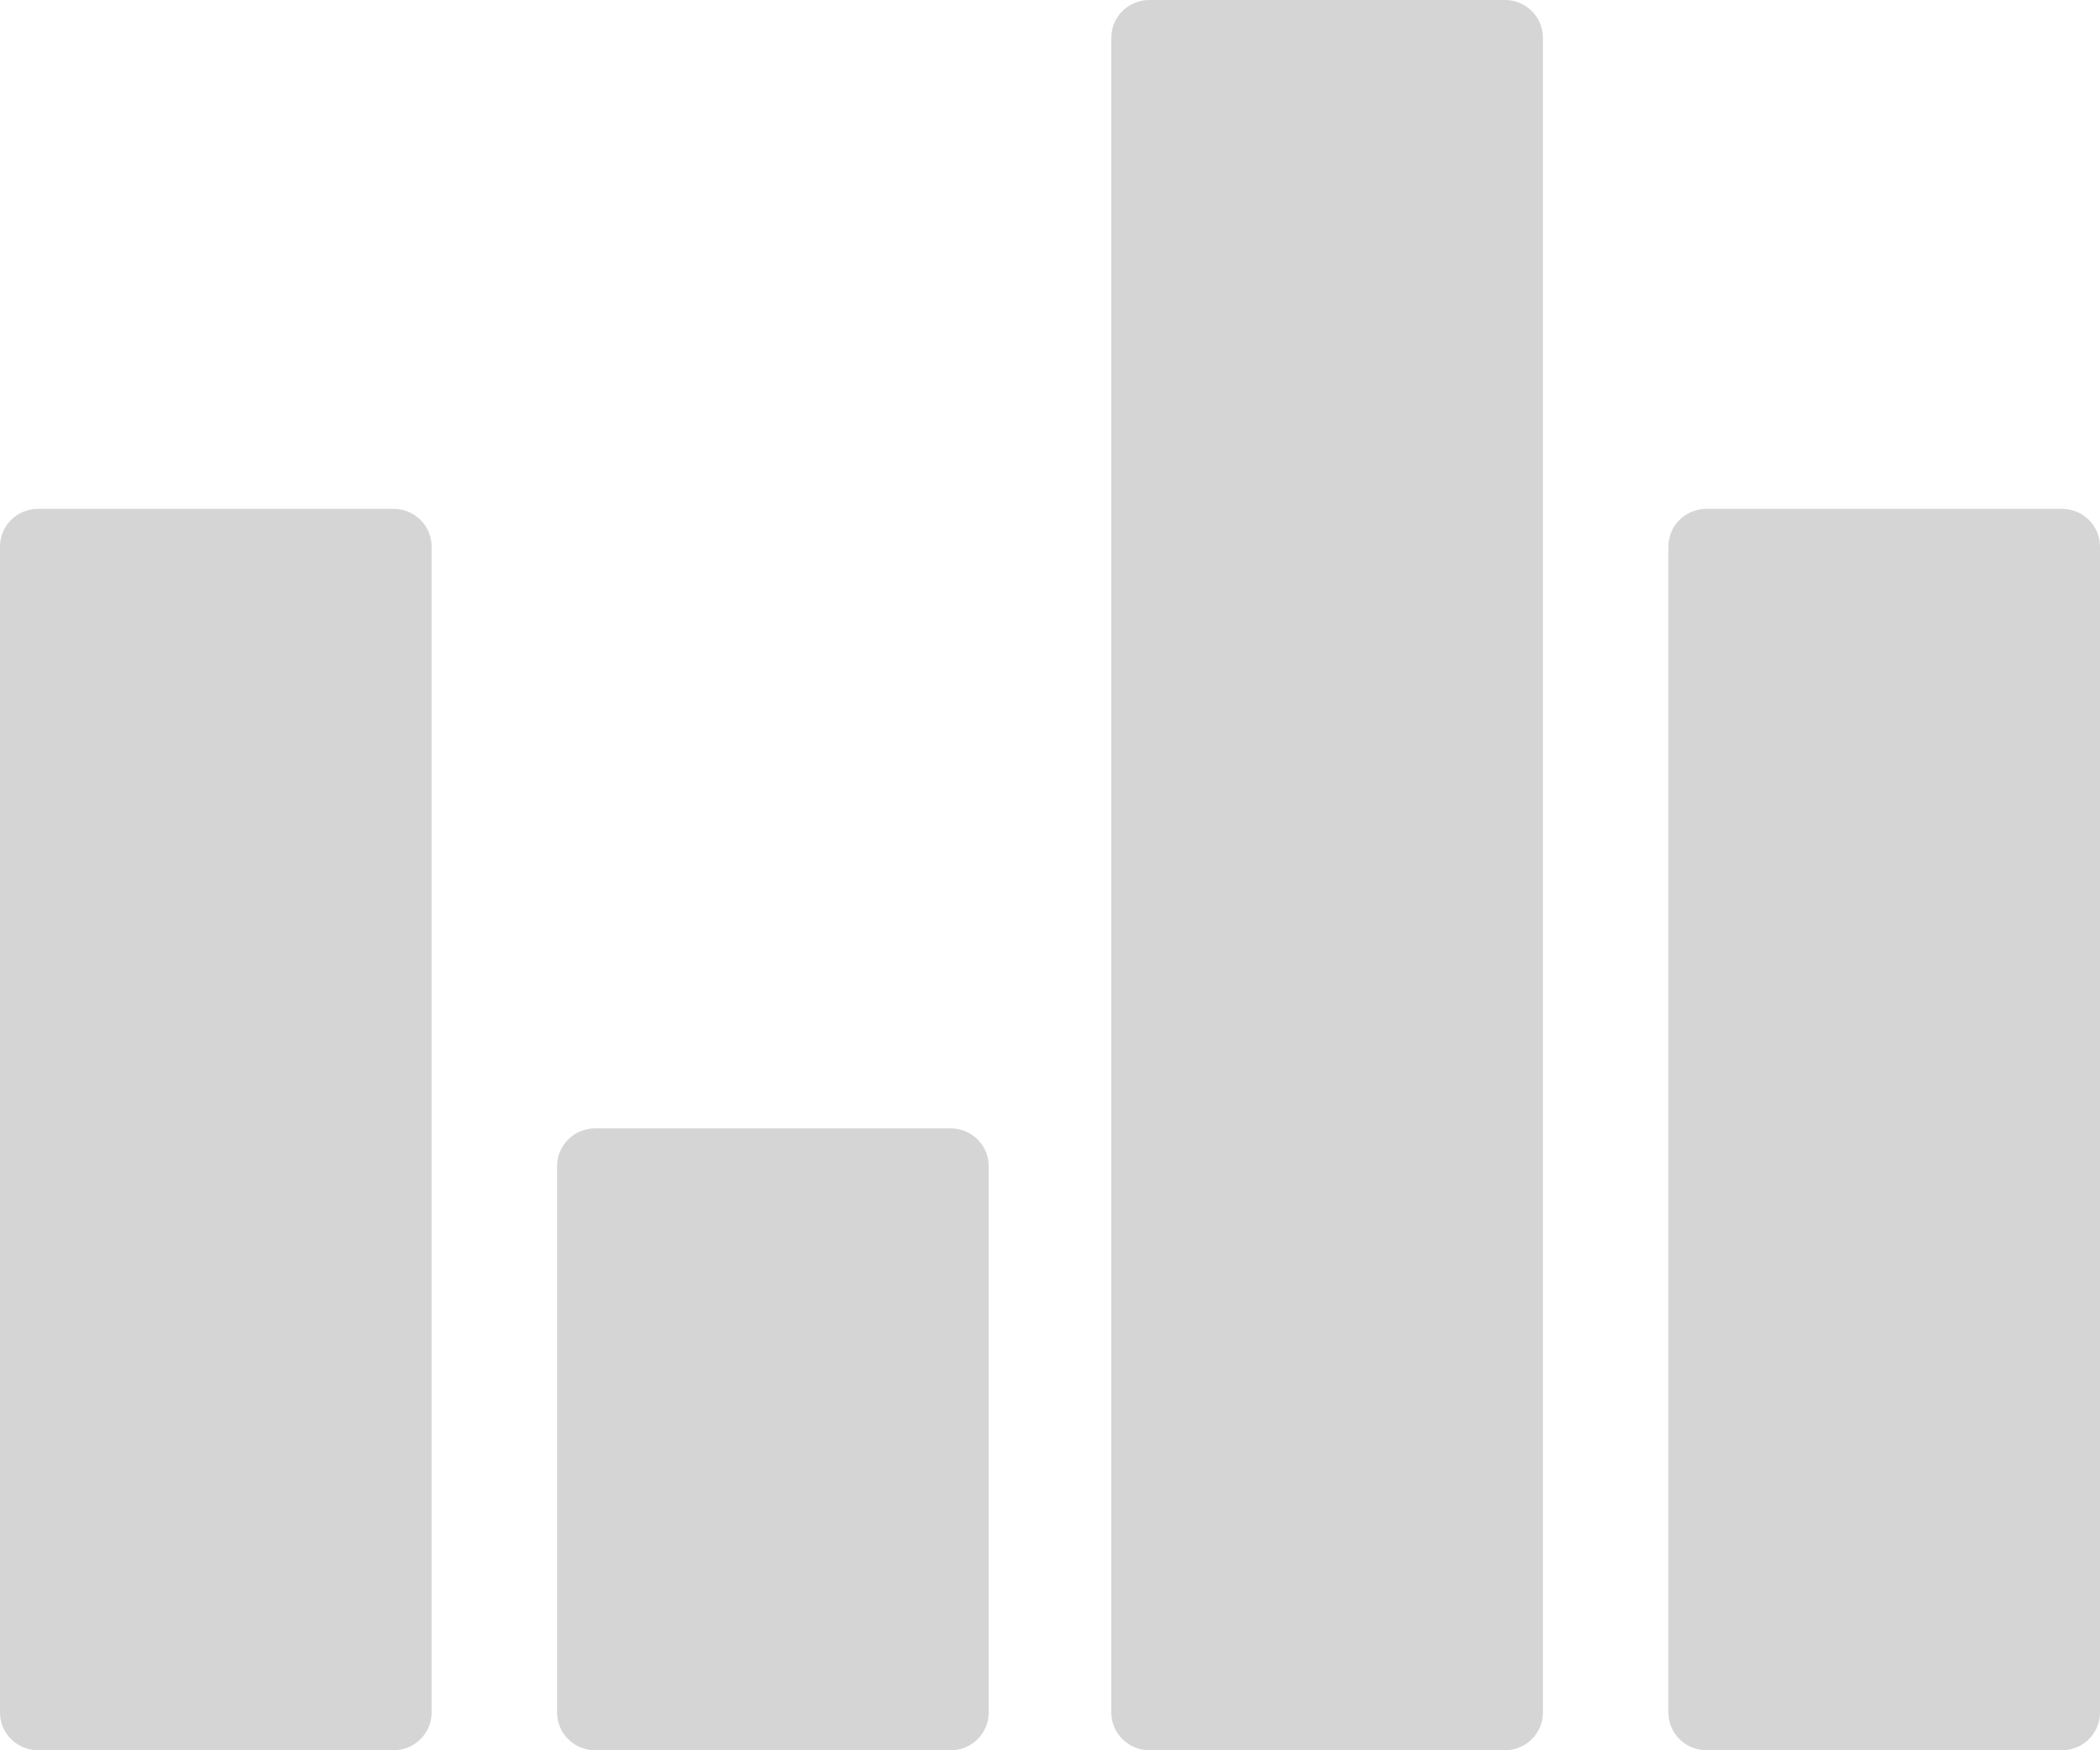 <svg xmlns="http://www.w3.org/2000/svg" width="60" height="50" fill="none" viewBox="0 0 60 50"><path fill="#D5D5D5" d="M27.161 32.234H17.005C16.404 32.234 15.917 32.715 15.917 33.311V48.923C15.917 49.518 16.404 50 17.005 50H27.161C27.762 50 28.248 49.518 28.248 48.923V33.31C28.248 32.715 27.761 32.234 27.161 32.234ZM42.996 0H32.84C32.239 0 31.752 0.482 31.752 1.077V48.922C31.752 49.517 32.239 49.999 32.84 49.999H42.996C43.597 49.999 44.084 49.517 44.084 48.922V1.077C44.084 0.482 43.597 0 42.996 0ZM58.913 14.536H48.757C48.156 14.536 47.669 15.017 47.669 15.613V48.922C47.669 49.517 48.156 49.999 48.757 49.999H58.912C59.513 49.999 60 49.517 60 48.922V15.613C60 15.018 59.513 14.536 58.913 14.536ZM11.244 14.536H1.088C0.487 14.536 0 15.017 0 15.613V48.922C0 49.517 0.487 49.999 1.088 49.999H11.244C11.845 49.999 12.332 49.517 12.332 48.922V15.613C12.332 15.018 11.845 14.536 11.244 14.536Z"/></svg>